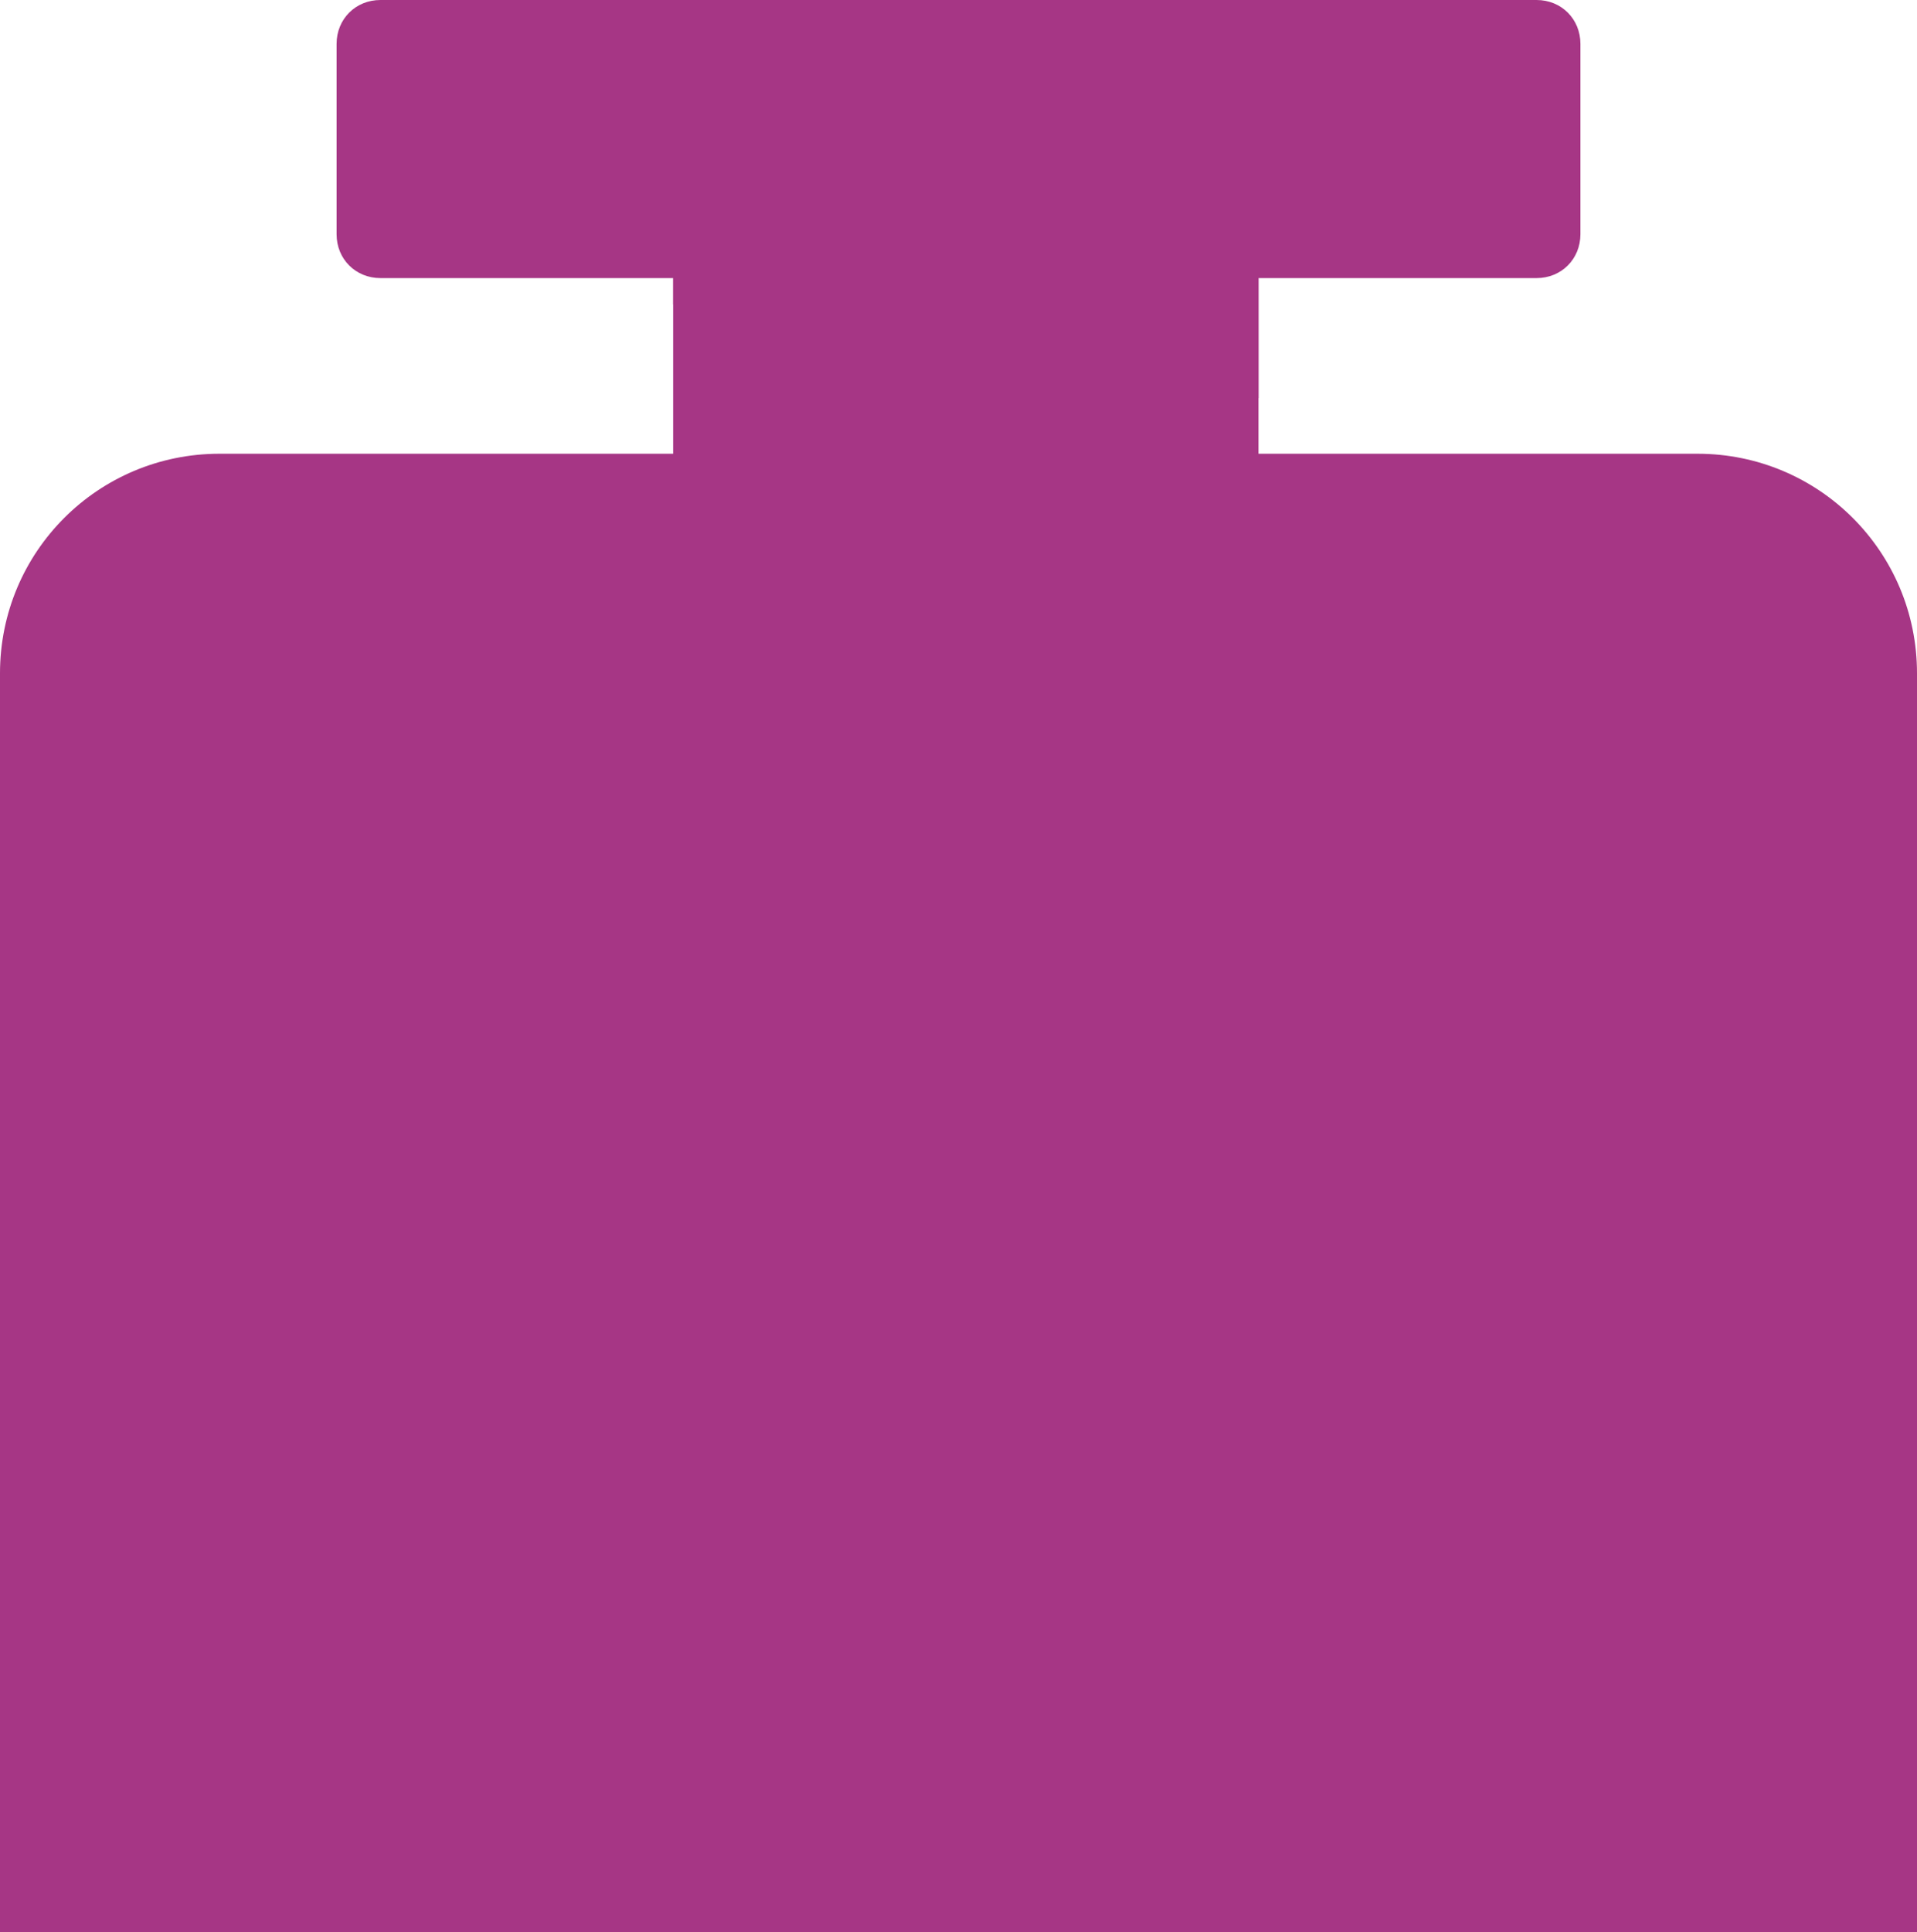 <svg xmlns="http://www.w3.org/2000/svg" width="131" height="132" viewBox="0 0 131 132" overflow="scroll"><style>.st0,.st1{fill:#a63685}.st1{fill-rule:evenodd;clip-rule:evenodd}</style><path class="st0" d="M116 31H86V19h19c1.7 0 3-1.3 3-3V3c0-1.7-1.3-3-3-3H26c-1.7 0-3 1.3-3 3v13c0 1.7 1.3 3 3 3h20v12H15C6.7 31 0 37.7 0 46v86h131V46c0-8.3-6.7-15-15-15z" id="Rectangle_1120_8_"/><path class="st1" d="M46 19v1.8l40 6.4V19z" id="Rectangle_1120_6_"/></svg>